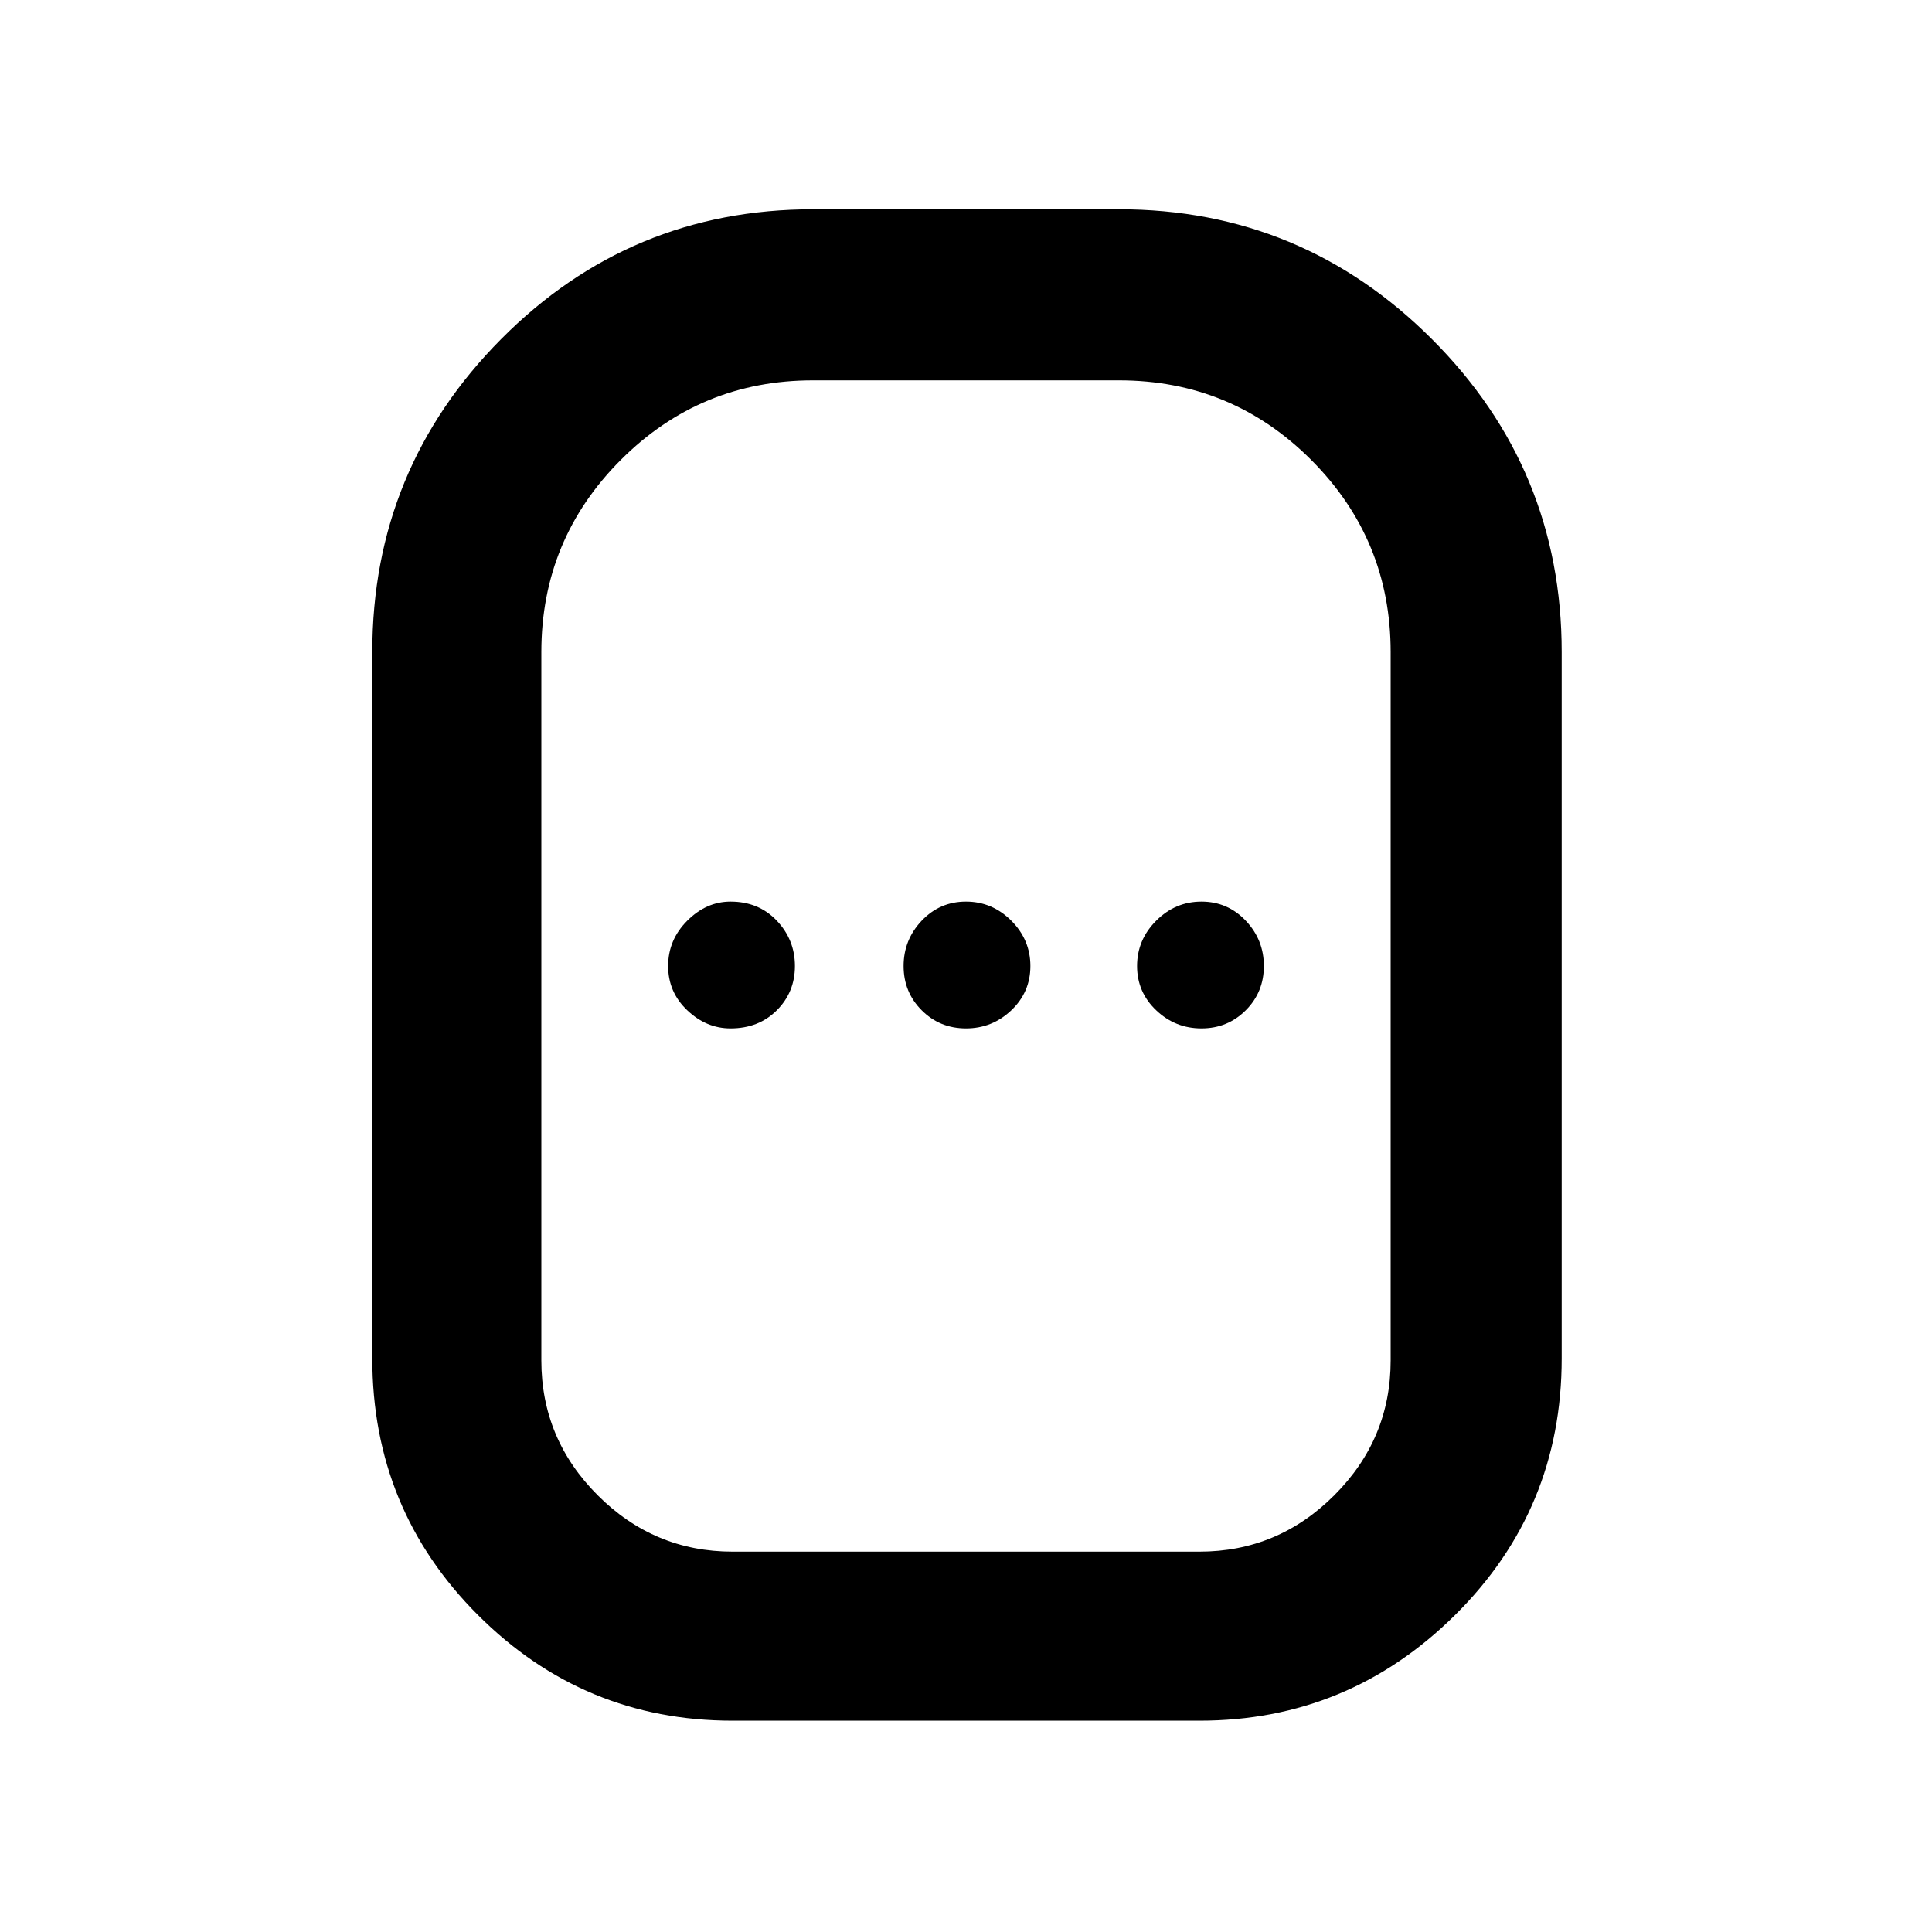 <svg xmlns="http://www.w3.org/2000/svg" height="40" width="40"><path d="M15.167 35.625q-3.084 0-5.271-2.187-2.188-2.188-2.188-5.313V13.5q0-3.792 2.667-6.479 2.667-2.688 6.458-2.688h6.334q3.791 0 6.479 2.688 2.687 2.687 2.687 6.479v14.625q0 3.125-2.208 5.313-2.208 2.187-5.292 2.187Zm0-3.5h9.666q1.625 0 2.792-1.167 1.167-1.166 1.167-2.791V13.5q0-2.333-1.646-3.979t-3.979-1.646h-6.334q-2.333 0-3.979 1.646T11.208 13.5v14.667q0 1.625 1.167 2.791 1.167 1.167 2.792 1.167Zm-.042-10.833q.583 0 .958-.375t.375-.917q0-.542-.375-.938-.375-.395-.958-.395-.5 0-.896.395-.396.396-.396.938 0 .542.396.917t.896.375Zm4.875 0q.542 0 .938-.375.395-.375.395-.917t-.395-.938q-.396-.395-.938-.395-.542 0-.917.395-.375.396-.375.938 0 .542.375.917t.917.375Zm4.875 0q.542 0 .917-.375t.375-.917q0-.542-.375-.938-.375-.395-.917-.395t-.937.395q-.396.396-.396.938 0 .542.396.917.395.375.937.375ZM20 20Z"/></svg>